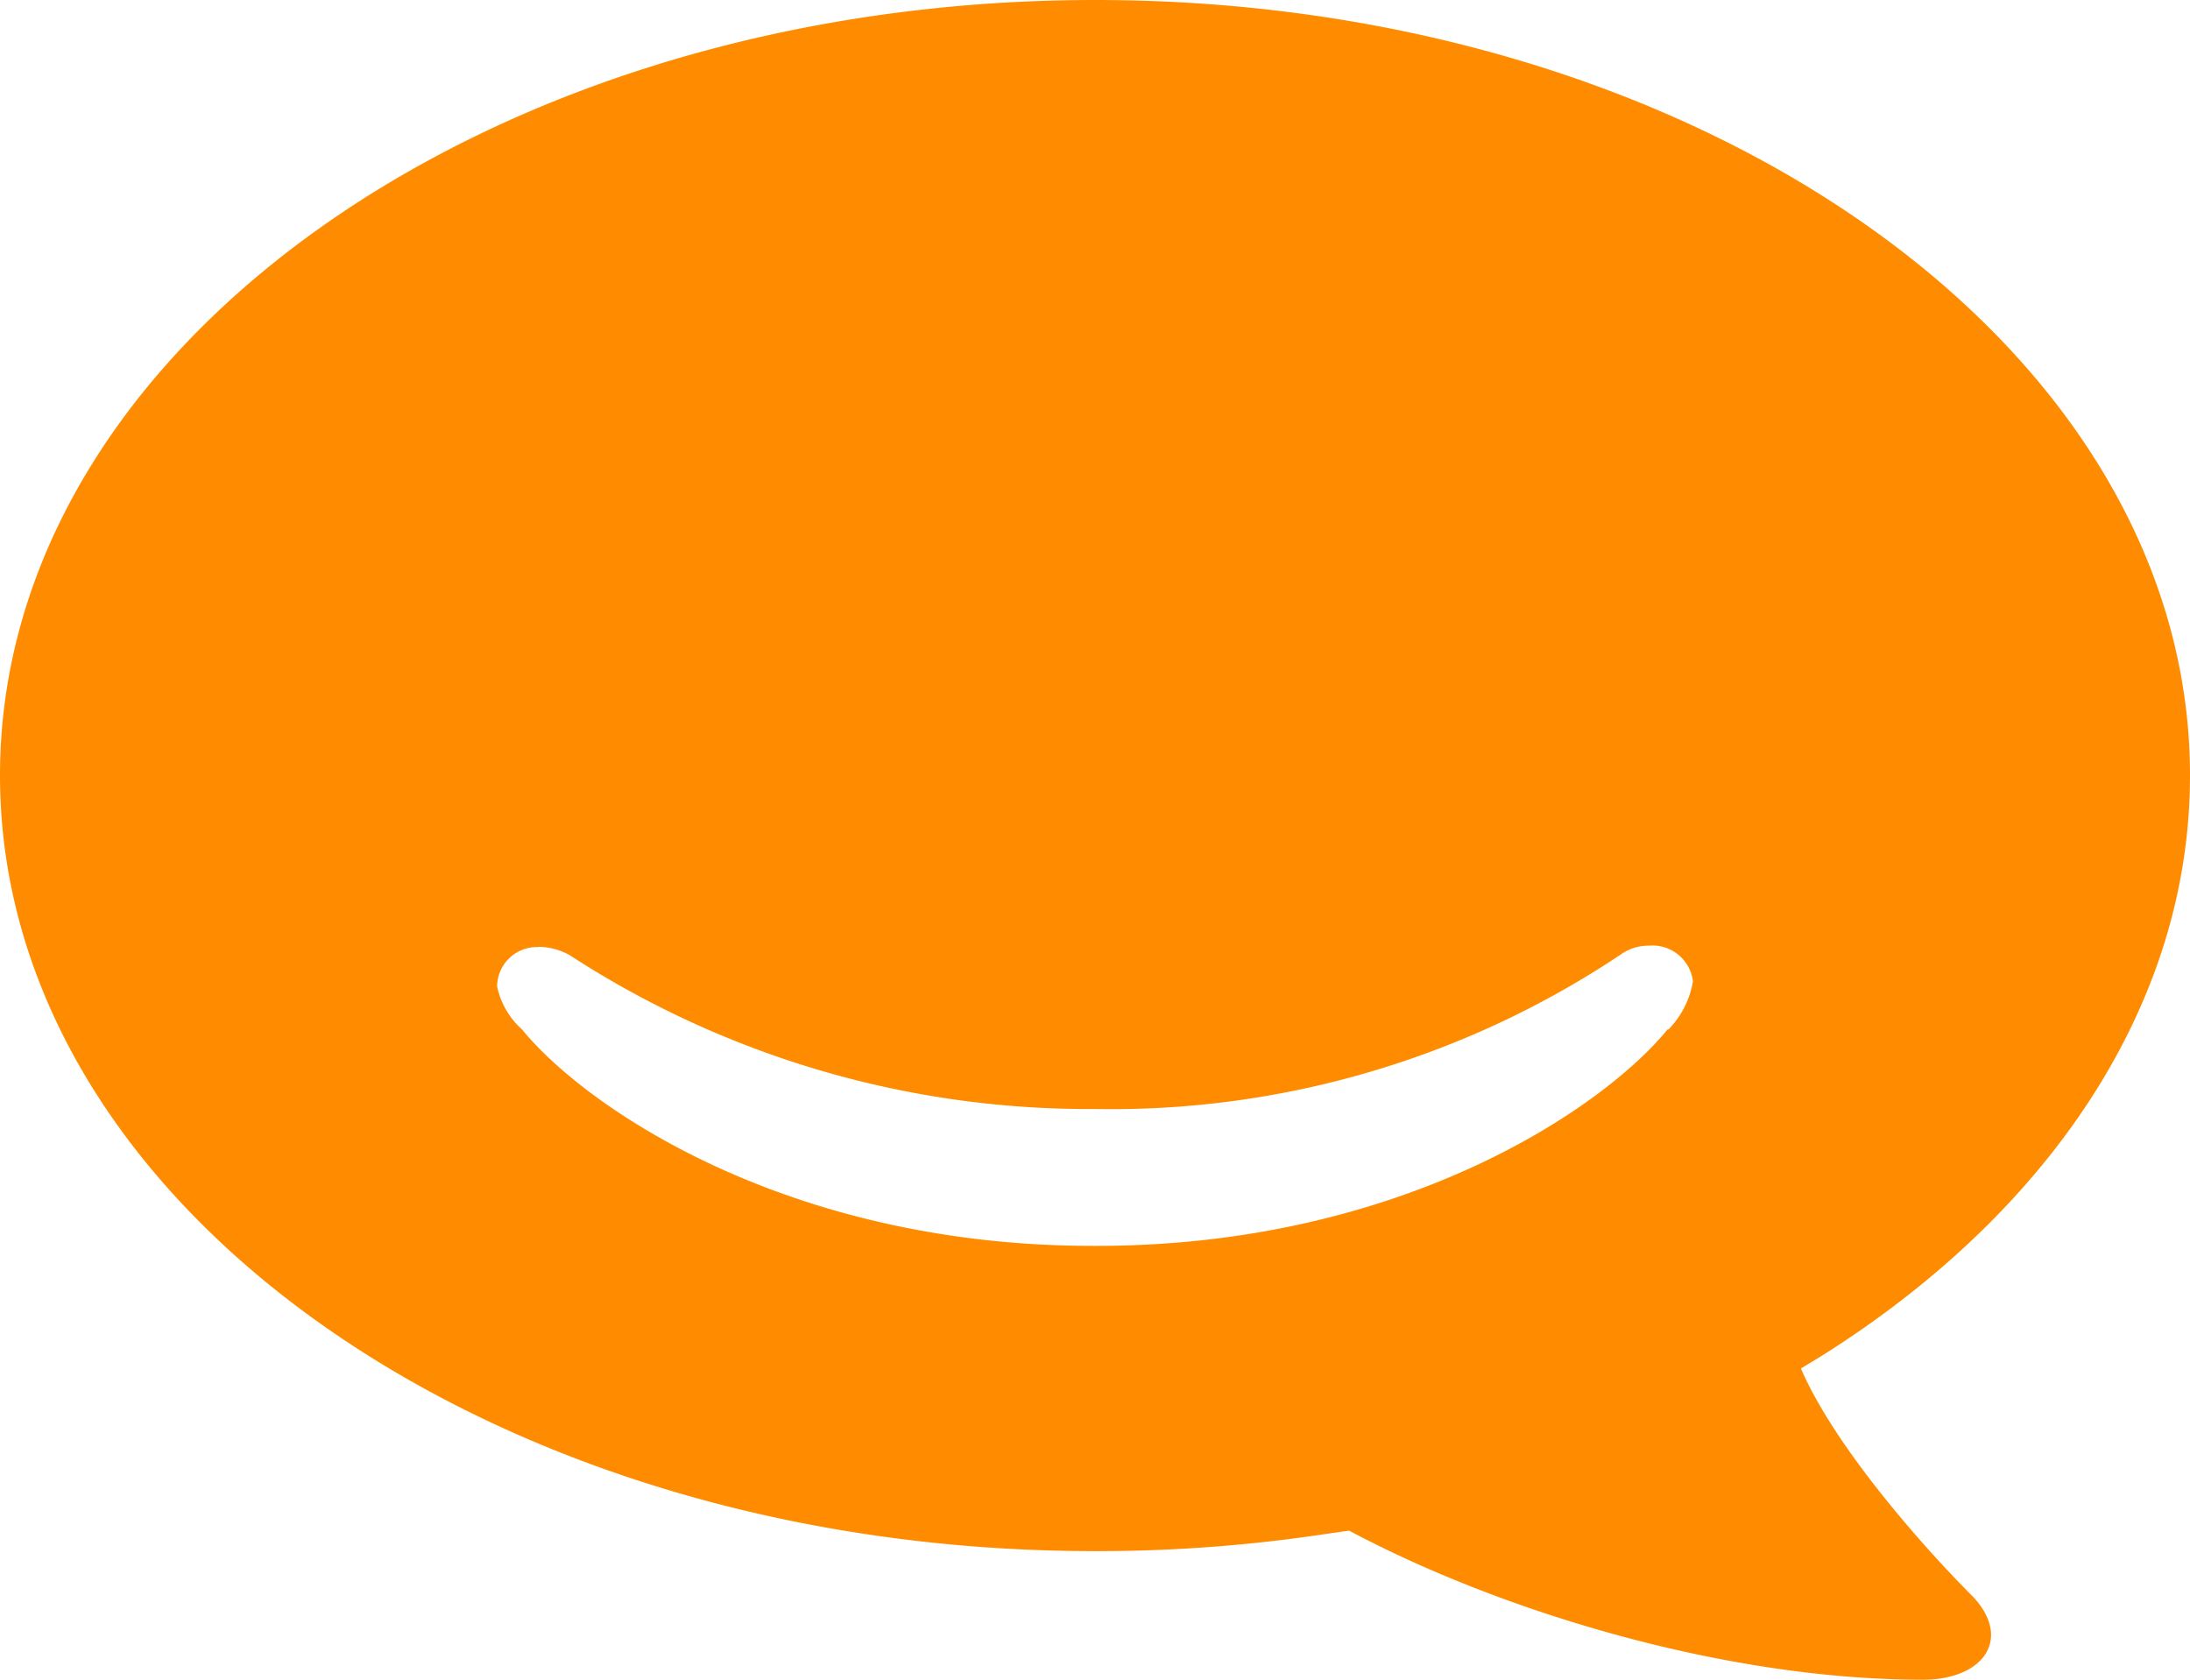 <svg xmlns="http://www.w3.org/2000/svg" width="96" height="73.64" viewBox="0 0 96 73.64">
  <defs>
    <style>
      .cls-1 {
        fill: #ff8c00;
      }
    </style>
  </defs>
  <path id="Icon_simple-hipchat" data-name="Icon simple-hipchat" class="cls-1" d="M78.944,61.173s.412-.24,1.068-.65C89.84,54.283,96,45.236,96,35.175,96,16.408,74.508,1.181,48.012,1.181S0,16.408,0,35.175,21.484,69.182,47.992,69.182a66.74,66.74,0,0,0,10.1-.749l1.048-.148c6.732,3.586,16.556,6.535,25.152,6.535,2.66,0,3.912-1.793,2.208-3.625C83.9,68.585,80.332,64.4,78.944,61.173ZM73.1,46.31C70.232,49.821,61.36,55.8,48.08,55.8H47.9c-13.312,0-22.172-6.013-25.016-9.487a3.5,3.5,0,0,1-1.092-1.885A1.742,1.742,0,0,1,23.576,42.7a.257.257,0,0,1,.084-.01,2.9,2.9,0,0,1,1.312.365A41.732,41.732,0,0,0,47.988,49.8a40.187,40.187,0,0,0,23.04-6.761,2.083,2.083,0,0,1,1.252-.4,1.789,1.789,0,0,1,1.932,1.56,3.969,3.969,0,0,1-1.072,2.112H73.1Z" transform="translate(0 -1.181)"/>
</svg>
